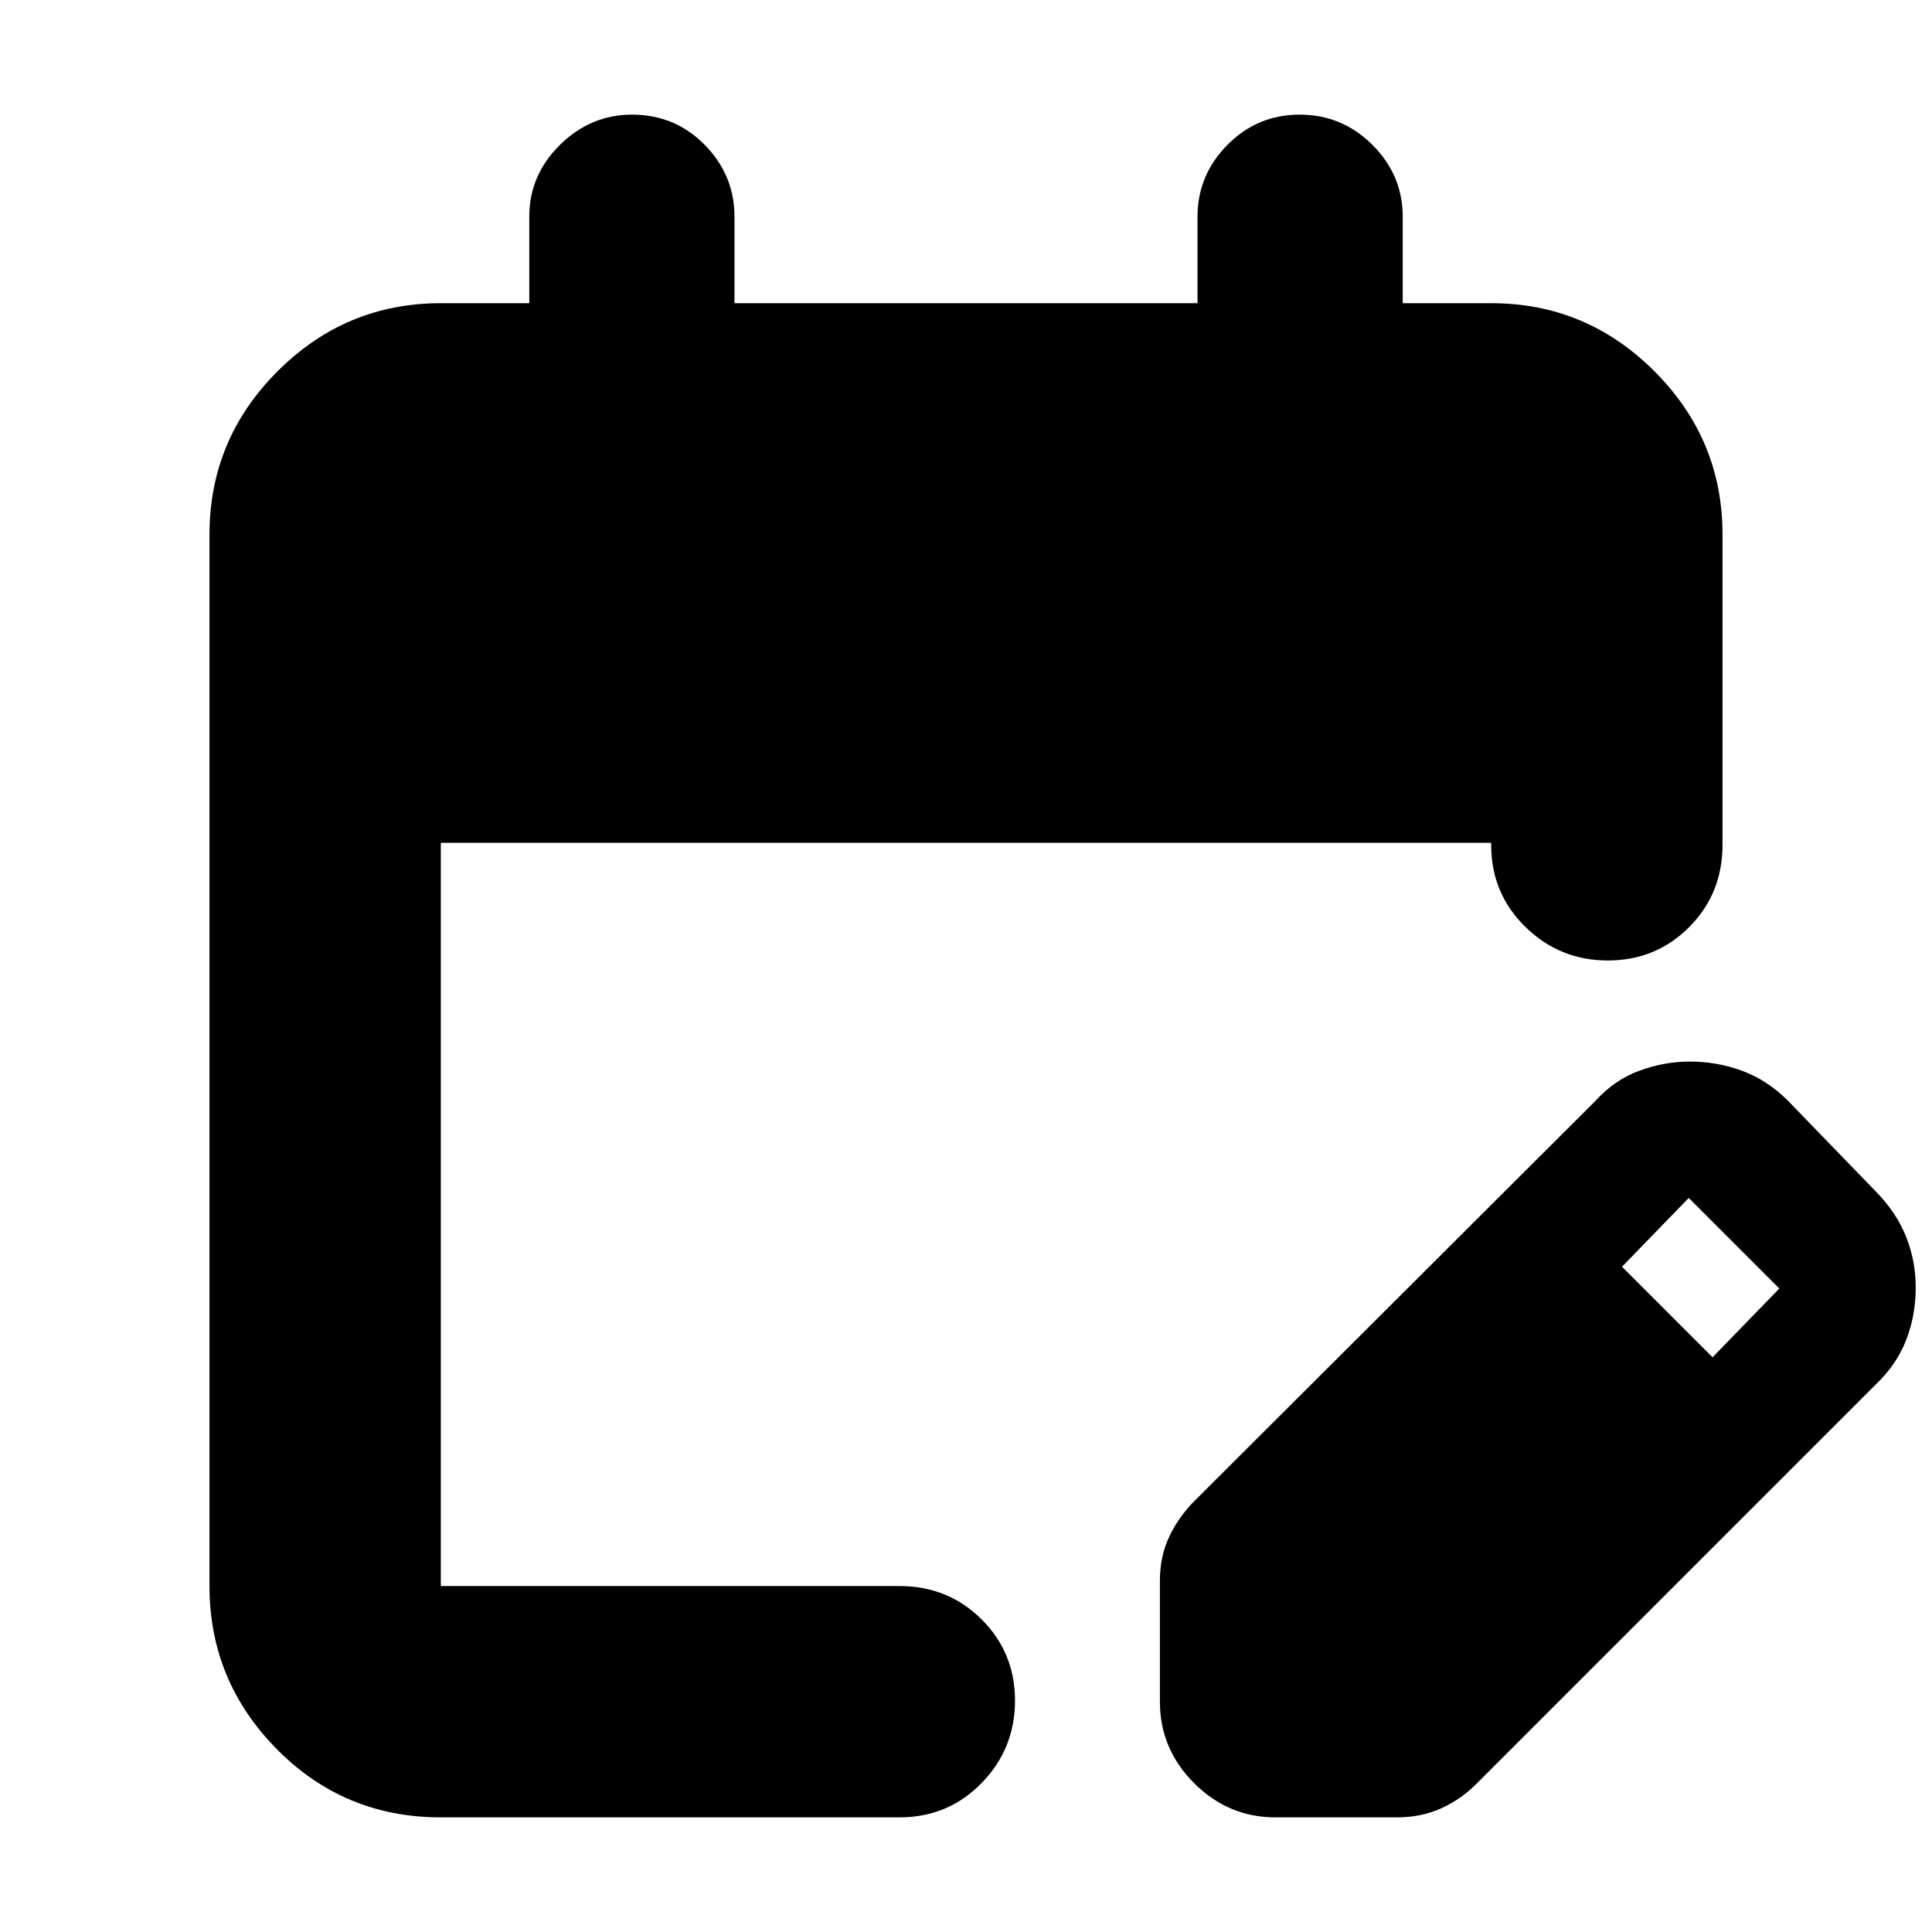 <svg xmlns="http://www.w3.org/2000/svg" height="20" viewBox="0 -960 960 960" width="20"><path d="M219.04-56.96q-48 0-81.47-33.87-33.48-33.88-33.48-81.08v-522.48q0-47.3 33.83-81.13 33.82-33.83 81.12-33.83H263v-43q0-20.64 15.25-35.67 15.25-15.02 35.8-15.02 21.34 0 36.12 15.02 14.79 15.03 14.79 35.67v43h230.08v-43q0-20.64 14.86-35.67 14.85-15.02 35.91-15.02 21.06 0 36.12 15.02Q697-872.99 697-852.35v43h43.96q47.3 0 81.12 33.83 33.83 33.83 33.83 81.13v154.17q0 24.26-16.55 40.87-16.55 16.61-40.43 16.61-23.89 0-40.93-16.64t-17.04-40.72v-1.12H219.04v369.31h227.83q24.26 0 40.87 16.55 16.61 16.55 16.61 40.43 0 23.89-16.61 40.93t-40.87 17.04H219.04Zm357.31-57.47v-60.18q0-12.26 4.85-22.28 4.84-10.01 12.97-17.94l198.44-198q9.66-10.66 22.05-15.17 12.4-4.52 24.97-4.52 13.51 0 25.95 4.56 12.43 4.57 22.64 14.7l44 45.43q10.15 10.39 14.92 22.39 4.77 12.01 4.77 25.18 0 13.74-4.68 25.93-4.68 12.2-15.01 22.11l-198 198q-7.93 8.13-17.94 12.7-10.02 4.56-22.28 4.56h-60.17q-23.47 0-40.48-17-17-17.01-17-40.47Zm274.61-171.14 33.17-34.17-45-45-33.17 34.17 45 45Z"/></svg>